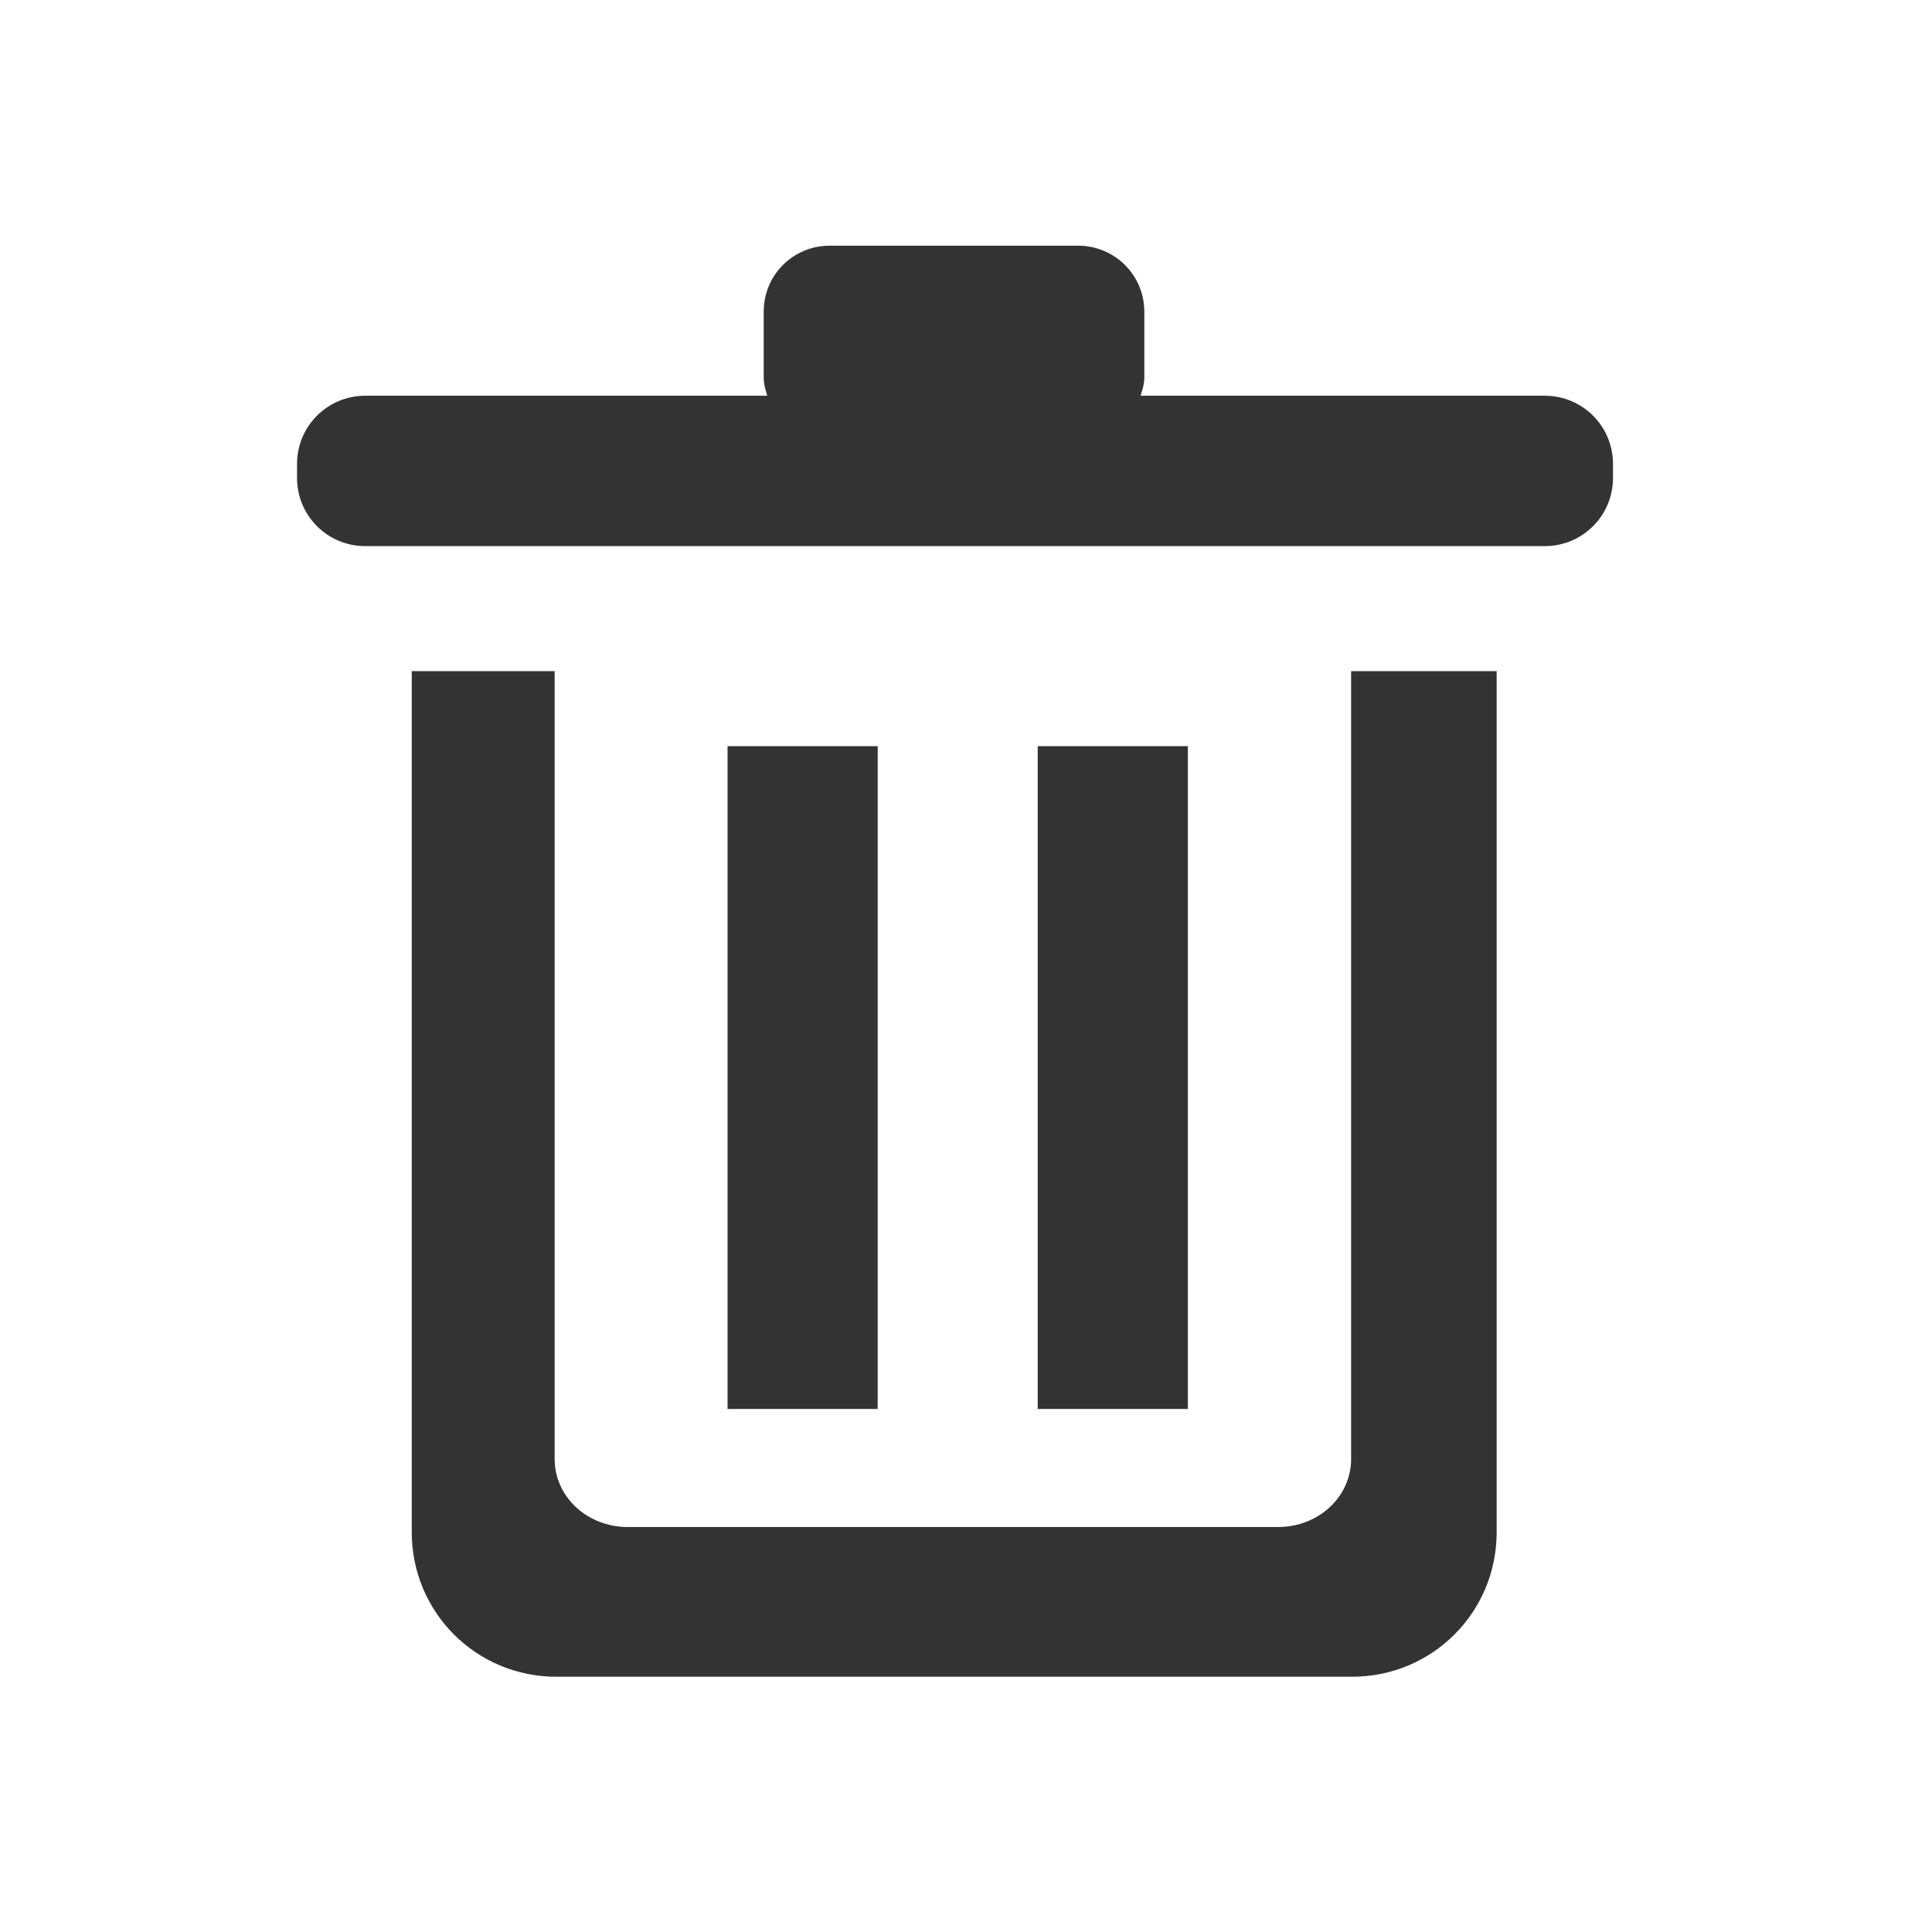 <?xml version="1.0" encoding="UTF-8" standalone="no"?>
<!-- Generator: Adobe Illustrator 15.1.0, SVG Export Plug-In . SVG Version: 6.00 Build 0)  -->

<svg
   xmlns:dc="http://purl.org/dc/elements/1.1/"
   xmlns:cc="http://creativecommons.org/ns#"
   xmlns:rdf="http://www.w3.org/1999/02/22-rdf-syntax-ns#"
   xmlns:svg="http://www.w3.org/2000/svg"
   xmlns="http://www.w3.org/2000/svg"
   xmlns:sodipodi="http://sodipodi.sourceforge.net/DTD/sodipodi-0.dtd"
   xmlns:inkscape="http://www.inkscape.org/namespaces/inkscape"
   version="1.1"
   x="0px"
   y="0px"
   width="24px"
   height="24px"
   viewBox="0 0 24 24"
   style="enable-background:new 0 0 24 24;"
   xml:space="preserve"
   id="svg6"
   sodipodi:docname="dustbin.svg"
   inkscape:version="0.92.4 5da689c313, 2019-01-14"><sodipodi:namedview
   pagecolor="#ffffff"
   bordercolor="#666666"
   borderopacity="1"
   objecttolerance="10"
   gridtolerance="10"
   guidetolerance="10"
   inkscape:pageopacity="0"
   inkscape:pageshadow="2"
   inkscape:window-width="1920"
   inkscape:window-height="1023"
   id="namedview8"
   showgrid="false"
   inkscape:zoom="22.627417"
   inkscape:cx="20.625593"
   inkscape:cy="16.951288"
   inkscape:window-x="1920"
   inkscape:window-y="0"
   inkscape:window-maximized="1"
   inkscape:current-layer="svg6"
   showguides="true"
   inkscape:guide-bbox="true"
   inkscape:snap-global="false"><sodipodi:guide
     inkscape:locked="false"
     id="guide815"
     orientation="0,1"
     position="17.15,21.033" /><sodipodi:guide
     inkscape:locked="false"
     id="guide817"
     orientation="1,0"
     position="2.948,4.638" /><sodipodi:guide
     inkscape:locked="false"
     id="guide819"
     orientation="0,1"
     position="25.636,2.984" /><sodipodi:guide
     inkscape:locked="false"
     id="guide821"
     orientation="1,0"
     position="20.997,4.602" /></sodipodi:namedview><defs
   id="defs10" />

<g
   style="display:none;"
   id="Guides">
</g>
<path
   style="opacity:1;vector-effect:none;fill:#333333;fill-opacity:1;stroke:none;stroke-width:0.05;stroke-linecap:round;stroke-linejoin:round;stroke-miterlimit:4;stroke-dasharray:none;stroke-dashoffset:0;stroke-opacity:1;paint-order:stroke fill markers"
   d="m 10.307,3.052 c -0.455,0 -0.82,0.365 -0.82,0.82 v 0.822 c 0,0.079 0.023,0.15 0.044,0.222 H 4.537 c -0.469,0 -0.847,0.378 -0.847,0.847 v 0.174 c 0,0.469 0.378,0.847 0.847,0.847 H 19.19 c 0.469,0 0.847,-0.378 0.847,-0.847 v -0.174 c 0,-0.469 -0.378,-0.847 -0.847,-0.847 h -5.021 c 0.021,-0.072 0.046,-0.143 0.046,-0.222 V 3.872 c 0,-0.455 -0.368,-0.82 -0.822,-0.82 z M 5.115,8.337 V 19.034 c 0,0.994 0.8,1.795 1.795,1.795 h 9.887 c 0.994,0 1.795,-0.8 1.795,-1.795 V 8.337 h -1.808 v 9.788 c 0,0.468 -0.404,0.844 -0.906,0.844 H 7.796 c -0.502,0 -0.906,-0.377 -0.906,-0.844 V 8.337 Z M 9.038,9.269 v 8.234 h 1.865 V 9.269 Z m 3.853,0 v 8.234 h 1.865 V 9.269 Z"
   id="path869"
   inkscape:connector-curvature="0" /></svg>